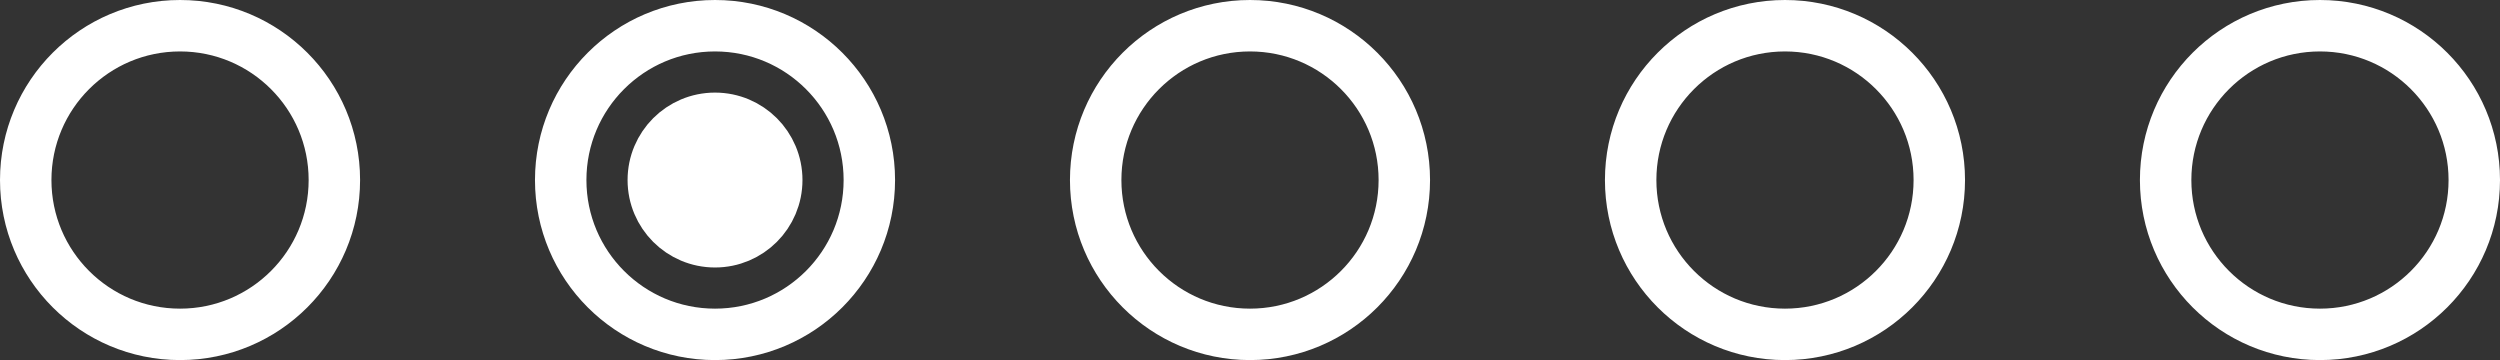 <svg width="243" height="35" viewBox="0 0 243 35" fill="none" xmlns="http://www.w3.org/2000/svg">
<rect x="0" y="0" width="243" height="35" fill="#333333" stroke="none"/>
<circle cx="121.5" cy="17.5" r="15" stroke="white" stroke-width="5"/>
<circle cx="173.5" cy="17.5" r="15" stroke="white" stroke-width="5"/>
<circle cx="69.5" cy="17.5" r="15" stroke="white" stroke-width="5"/>
<circle cx="69.5" cy="17.5" r="6" fill="white" stroke="white" stroke-width="5"/>
<circle cx="17.5" cy="17.5" r="15" stroke="white" stroke-width="5"/>
<circle cx="225.5" cy="17.5" r="15" stroke="white" stroke-width="5"/>
</svg>
